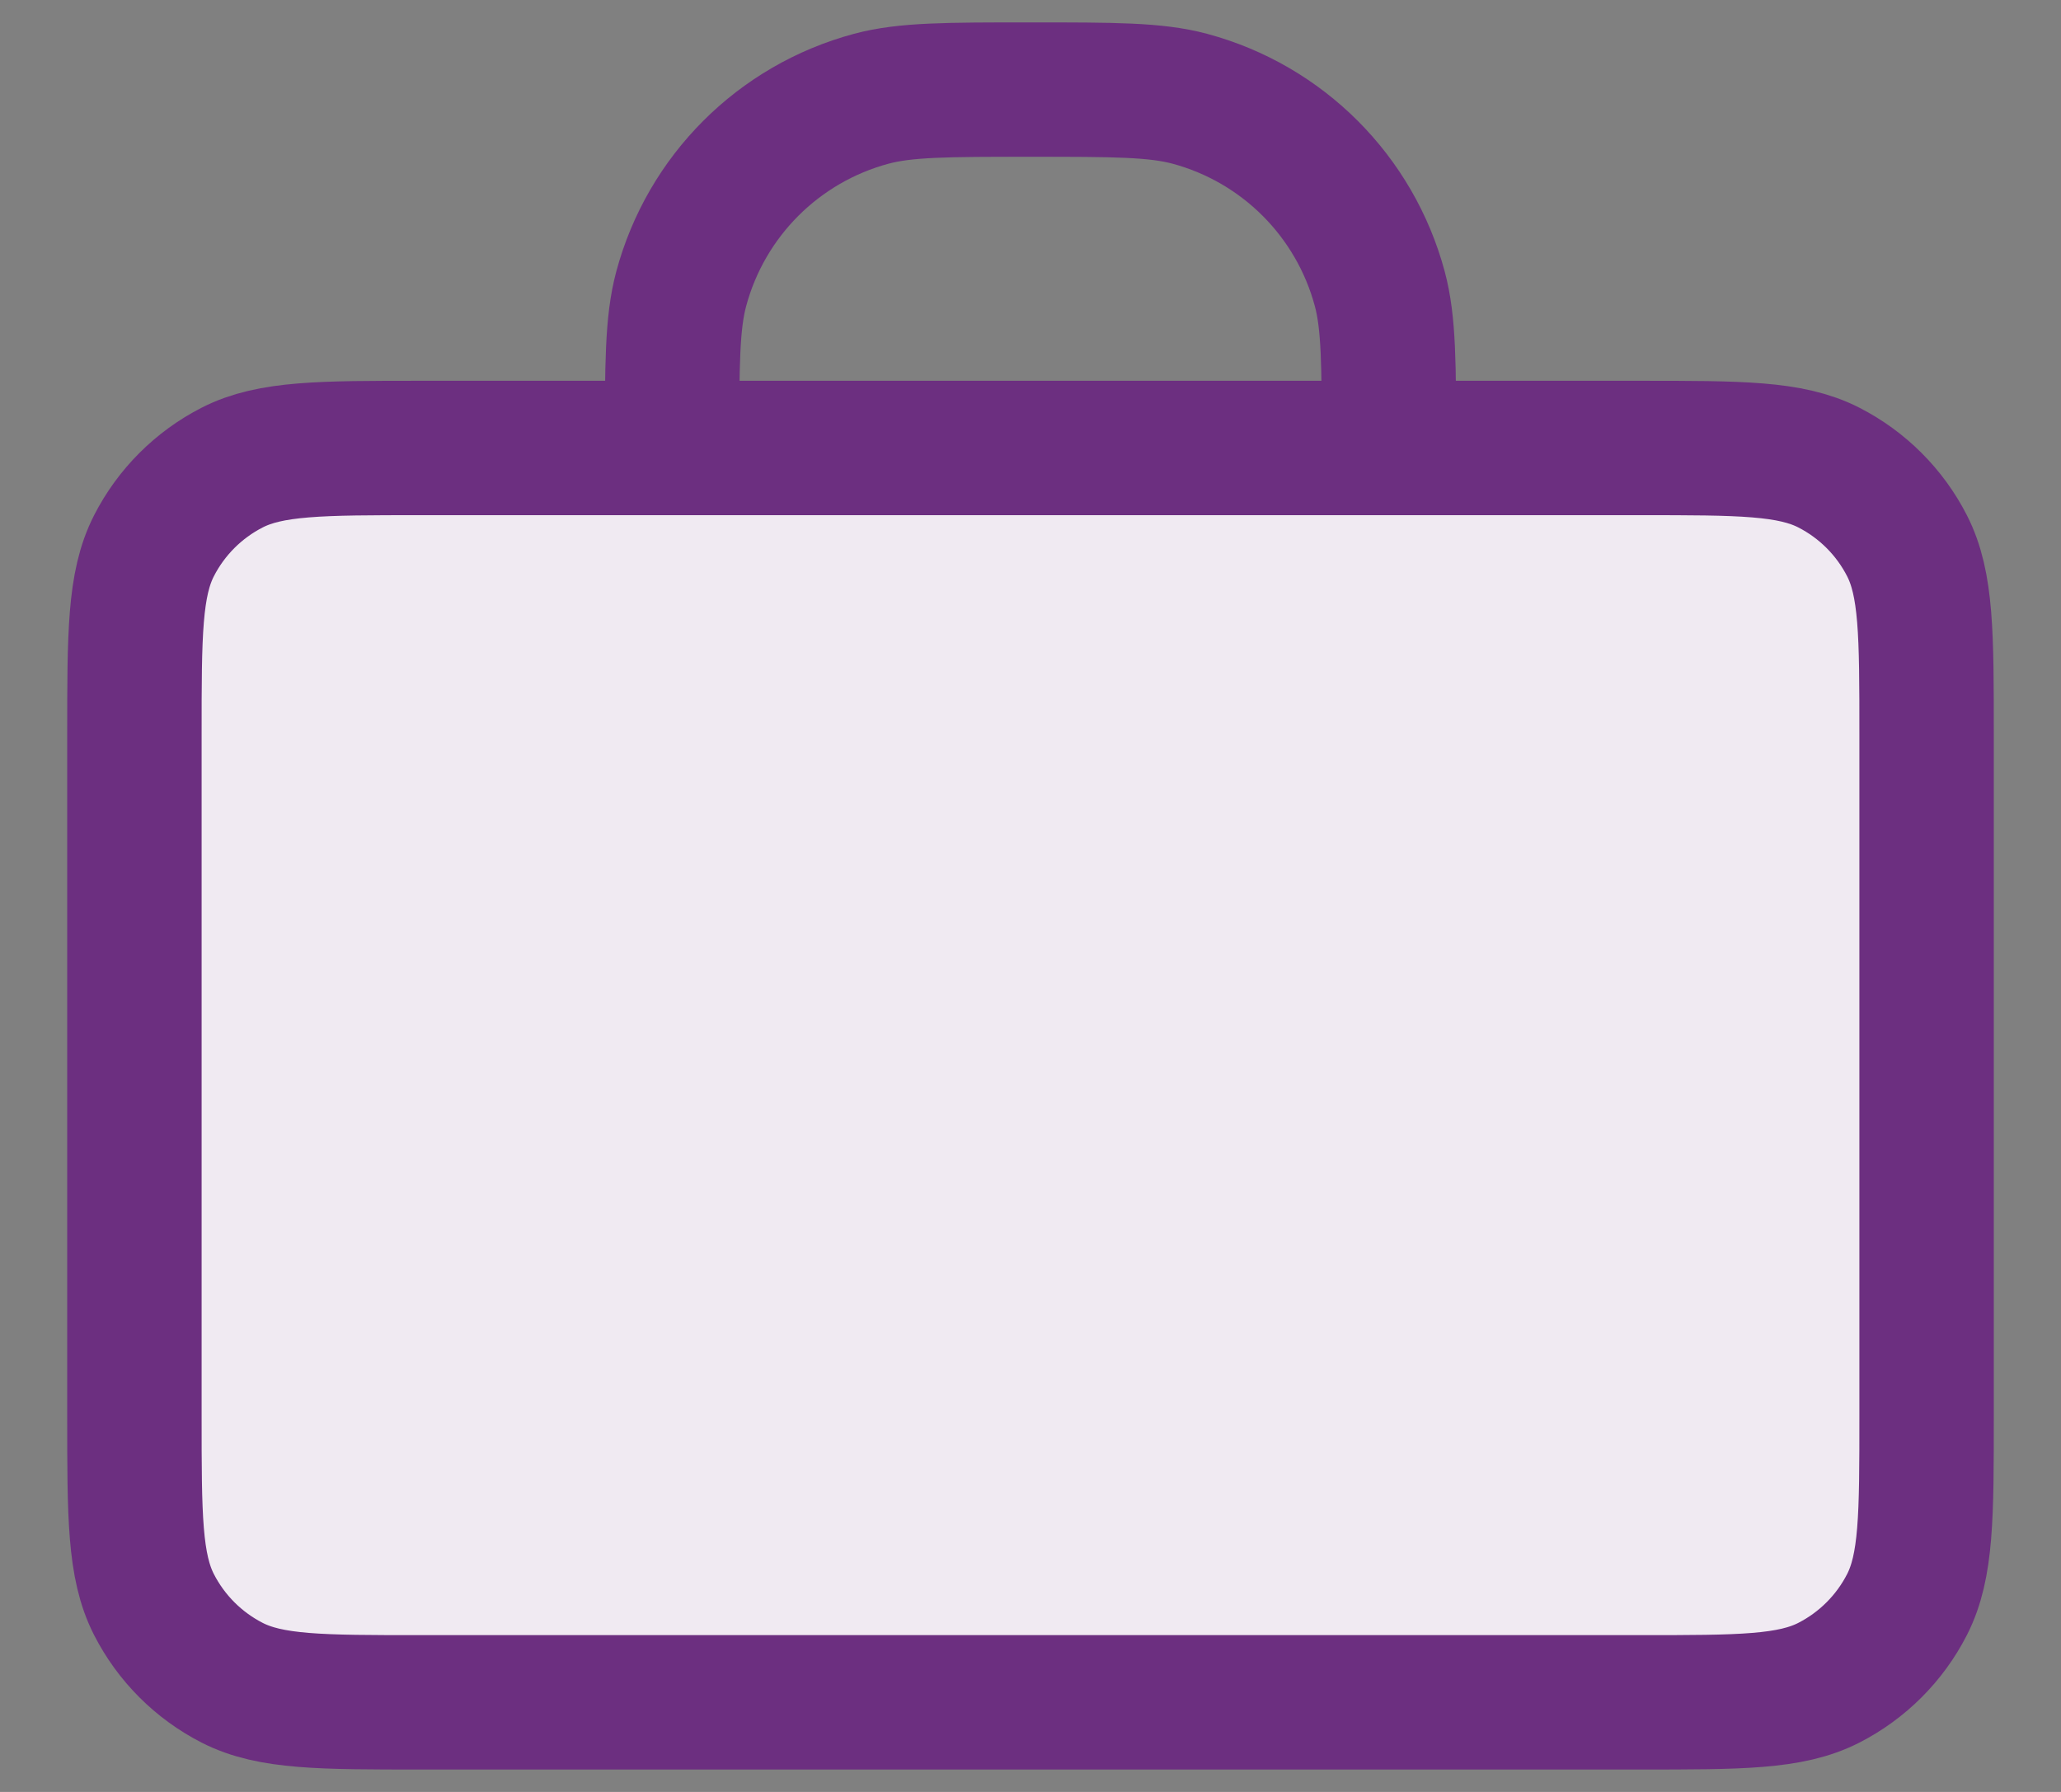 <svg width="23" height="20" viewBox="0 0 23 20" fill="none" xmlns="http://www.w3.org/2000/svg">
<rect x="0" y="0" width="23" height="20" fill="#808080" stroke="none"/>
<path d="M1.5 8.2C1.5 7.08 1.5 6.52 1.718 6.092C1.91 5.716 2.216 5.41 2.592 5.218C3.02 5 3.58 5 4.7 5H18.3C19.42 5 19.98 5 20.408 5.218C20.784 5.41 21.09 5.716 21.282 6.092C21.5 6.52 21.5 7.08 21.5 8.2V15.8C21.5 16.92 21.5 17.48 21.282 17.908C21.09 18.284 20.784 18.59 20.408 18.782C19.98 19 19.42 19 18.3 19H4.7C3.58 19 3.02 19 2.592 18.782C2.216 18.59 1.91 18.284 1.718 17.908C1.5 17.48 1.5 16.92 1.5 15.8V8.2Z" fill="#F0EAF2"/>
<path d="M15.5 5C15.5 4.07 15.5 3.605 15.398 3.224C15.12 2.188 14.312 1.38 13.277 1.102C12.895 1 12.43 1 11.5 1C10.57 1 10.105 1 9.724 1.102C8.688 1.38 7.88 2.188 7.602 3.224C7.5 3.605 7.5 4.07 7.5 5M4.7 19H18.3C19.42 19 19.98 19 20.408 18.782C20.784 18.59 21.09 18.284 21.282 17.908C21.5 17.48 21.5 16.92 21.5 15.8V8.2C21.5 7.08 21.5 6.52 21.282 6.092C21.09 5.716 20.784 5.41 20.408 5.218C19.98 5 19.42 5 18.3 5H4.7C3.58 5 3.02 5 2.592 5.218C2.216 5.41 1.91 5.716 1.718 6.092C1.5 6.52 1.5 7.08 1.5 8.2V15.8C1.5 16.92 1.5 17.48 1.718 17.908C1.91 18.284 2.216 18.59 2.592 18.782C3.02 19 3.58 19 4.7 19Z" stroke="#6C2F80" stroke-width="1.5" stroke-linecap="round" stroke-linejoin="round"/>
</svg>
